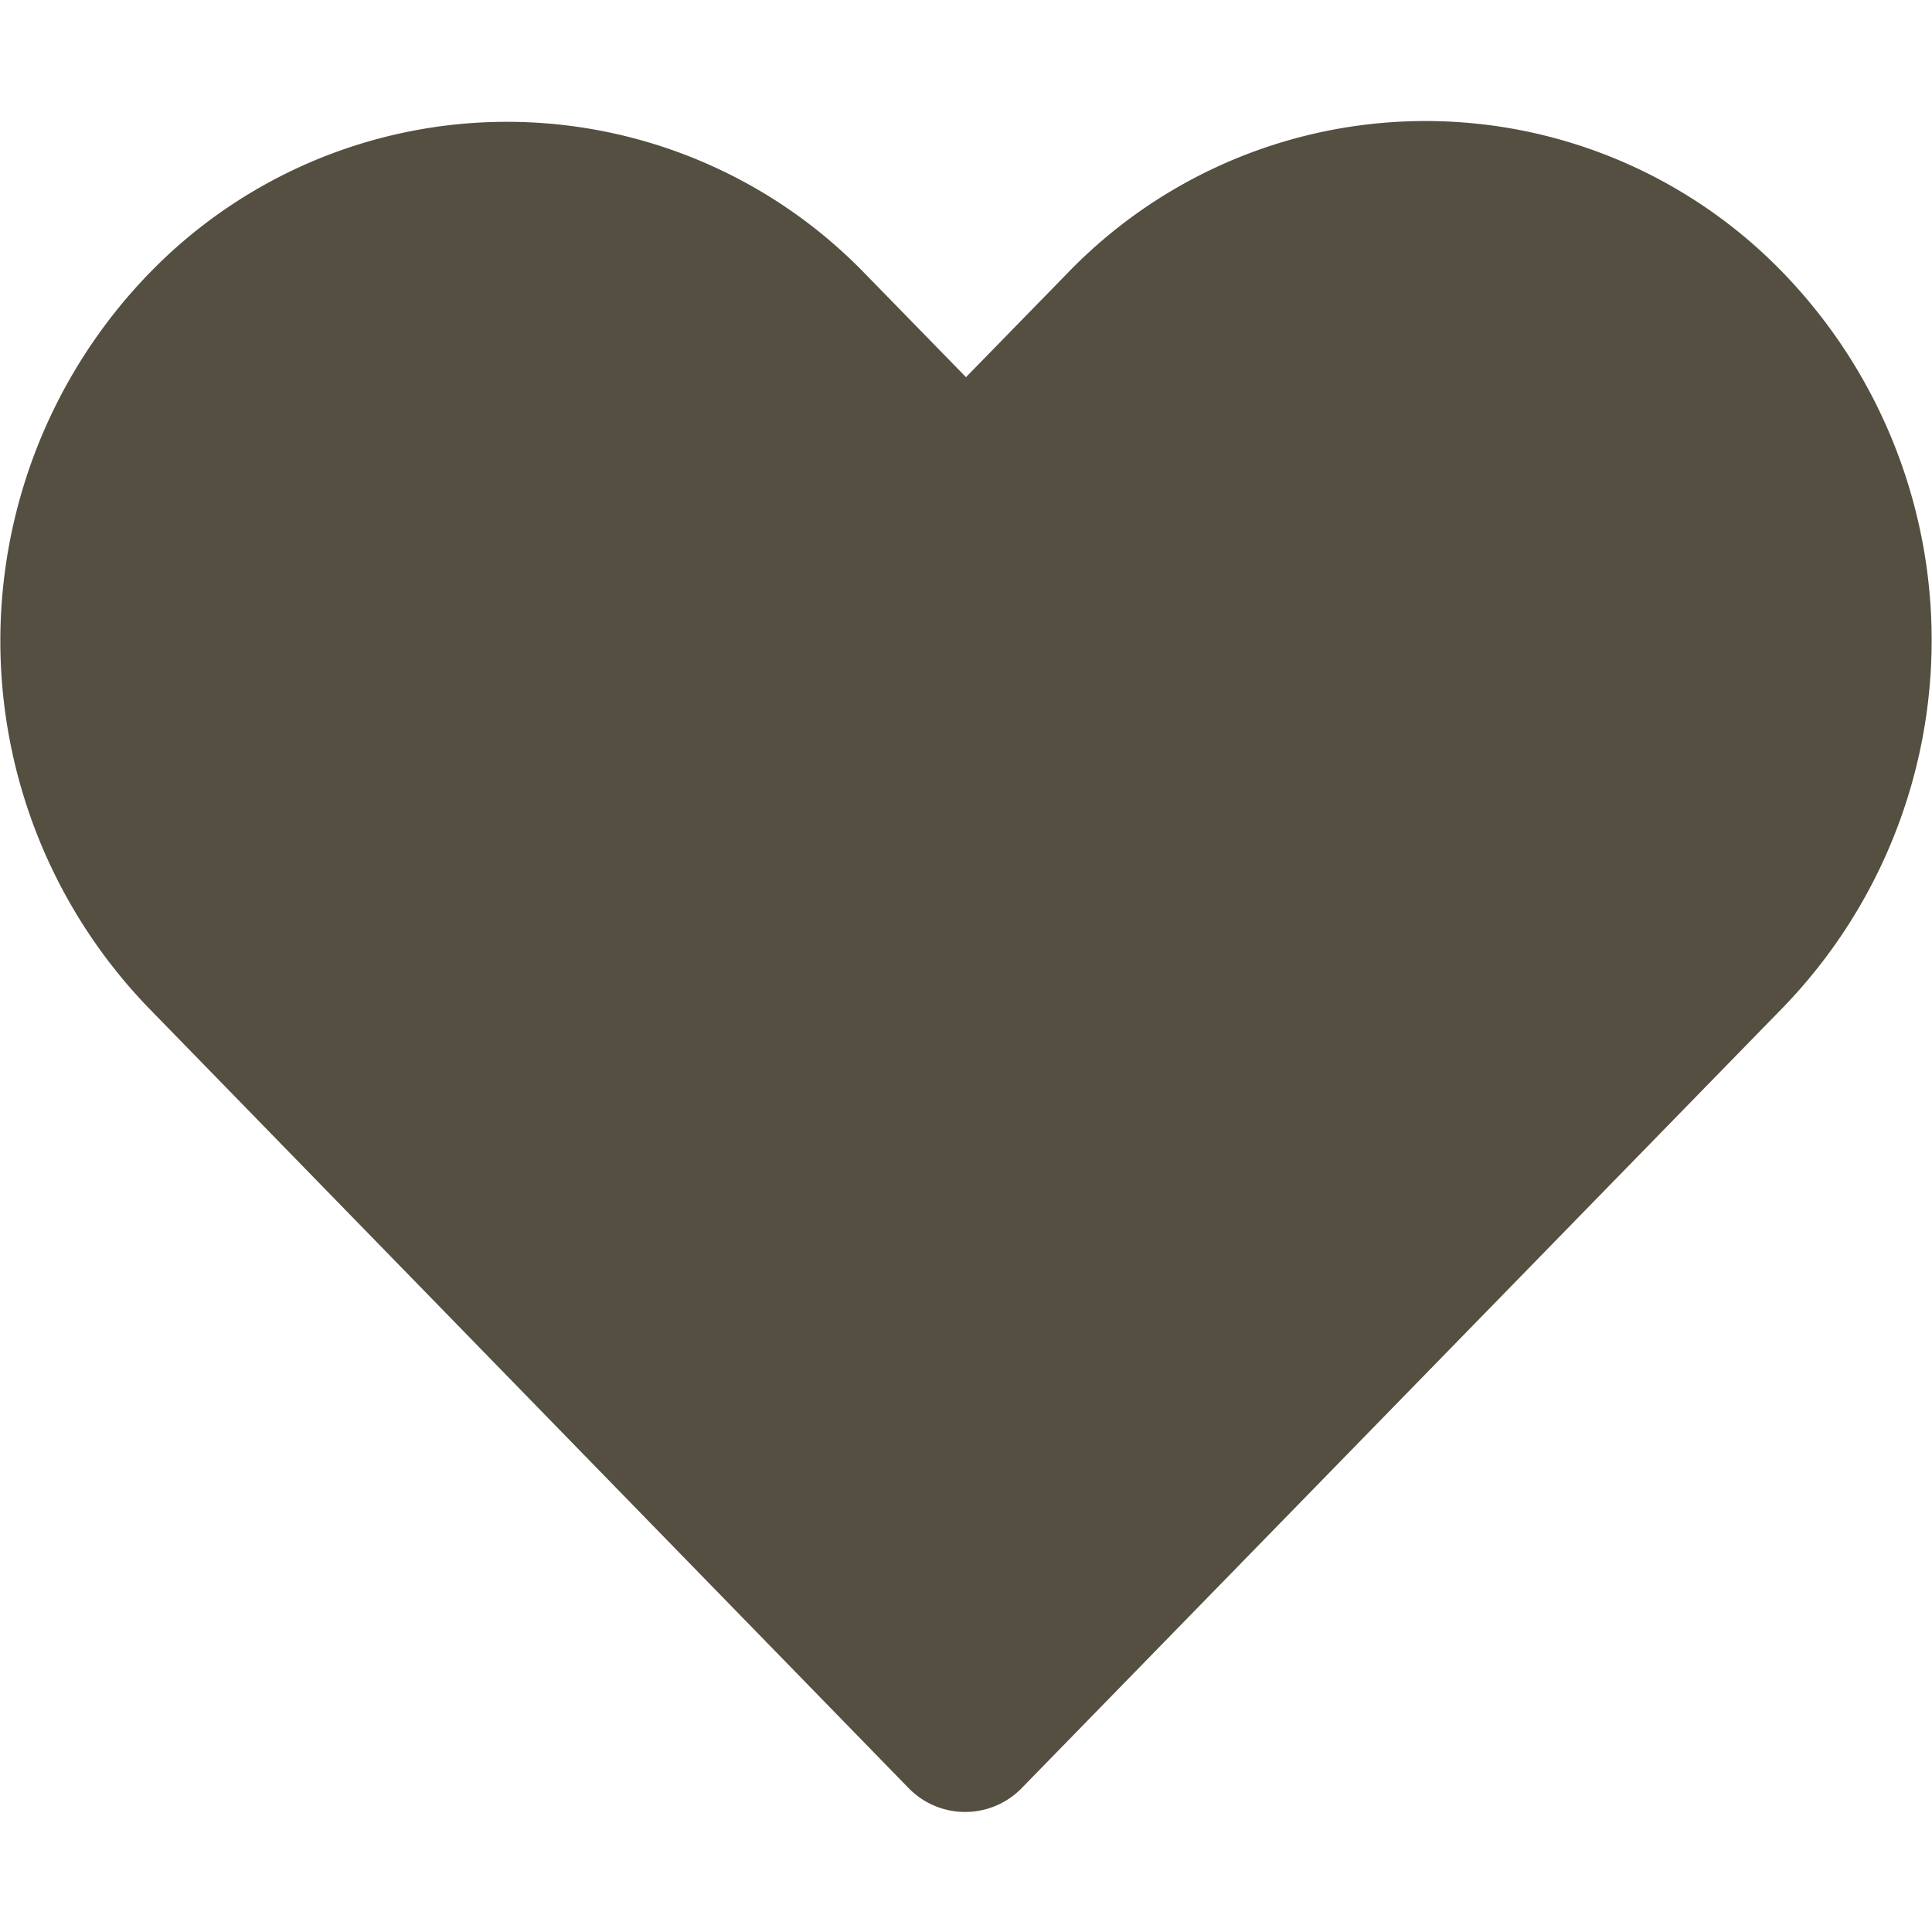 <svg id="Layer_1" data-name="Layer 1" xmlns="http://www.w3.org/2000/svg" viewBox="0 0 23 23"><defs><style>.cls-1{fill:#544f40;}</style></defs><title>favourites</title><path class="cls-1" d="M10.29,3.25,11.5,4.49l1.21-1.24a5.92,5.92,0,0,1,8.52,0,6.29,6.29,0,0,1,0,8.74l-9.06,9.29a.94.94,0,0,1-1.36,0L1.77,12a6.29,6.29,0,0,1,0-8.74A5.93,5.93,0,0,1,10.29,3.25Z"/></svg>
